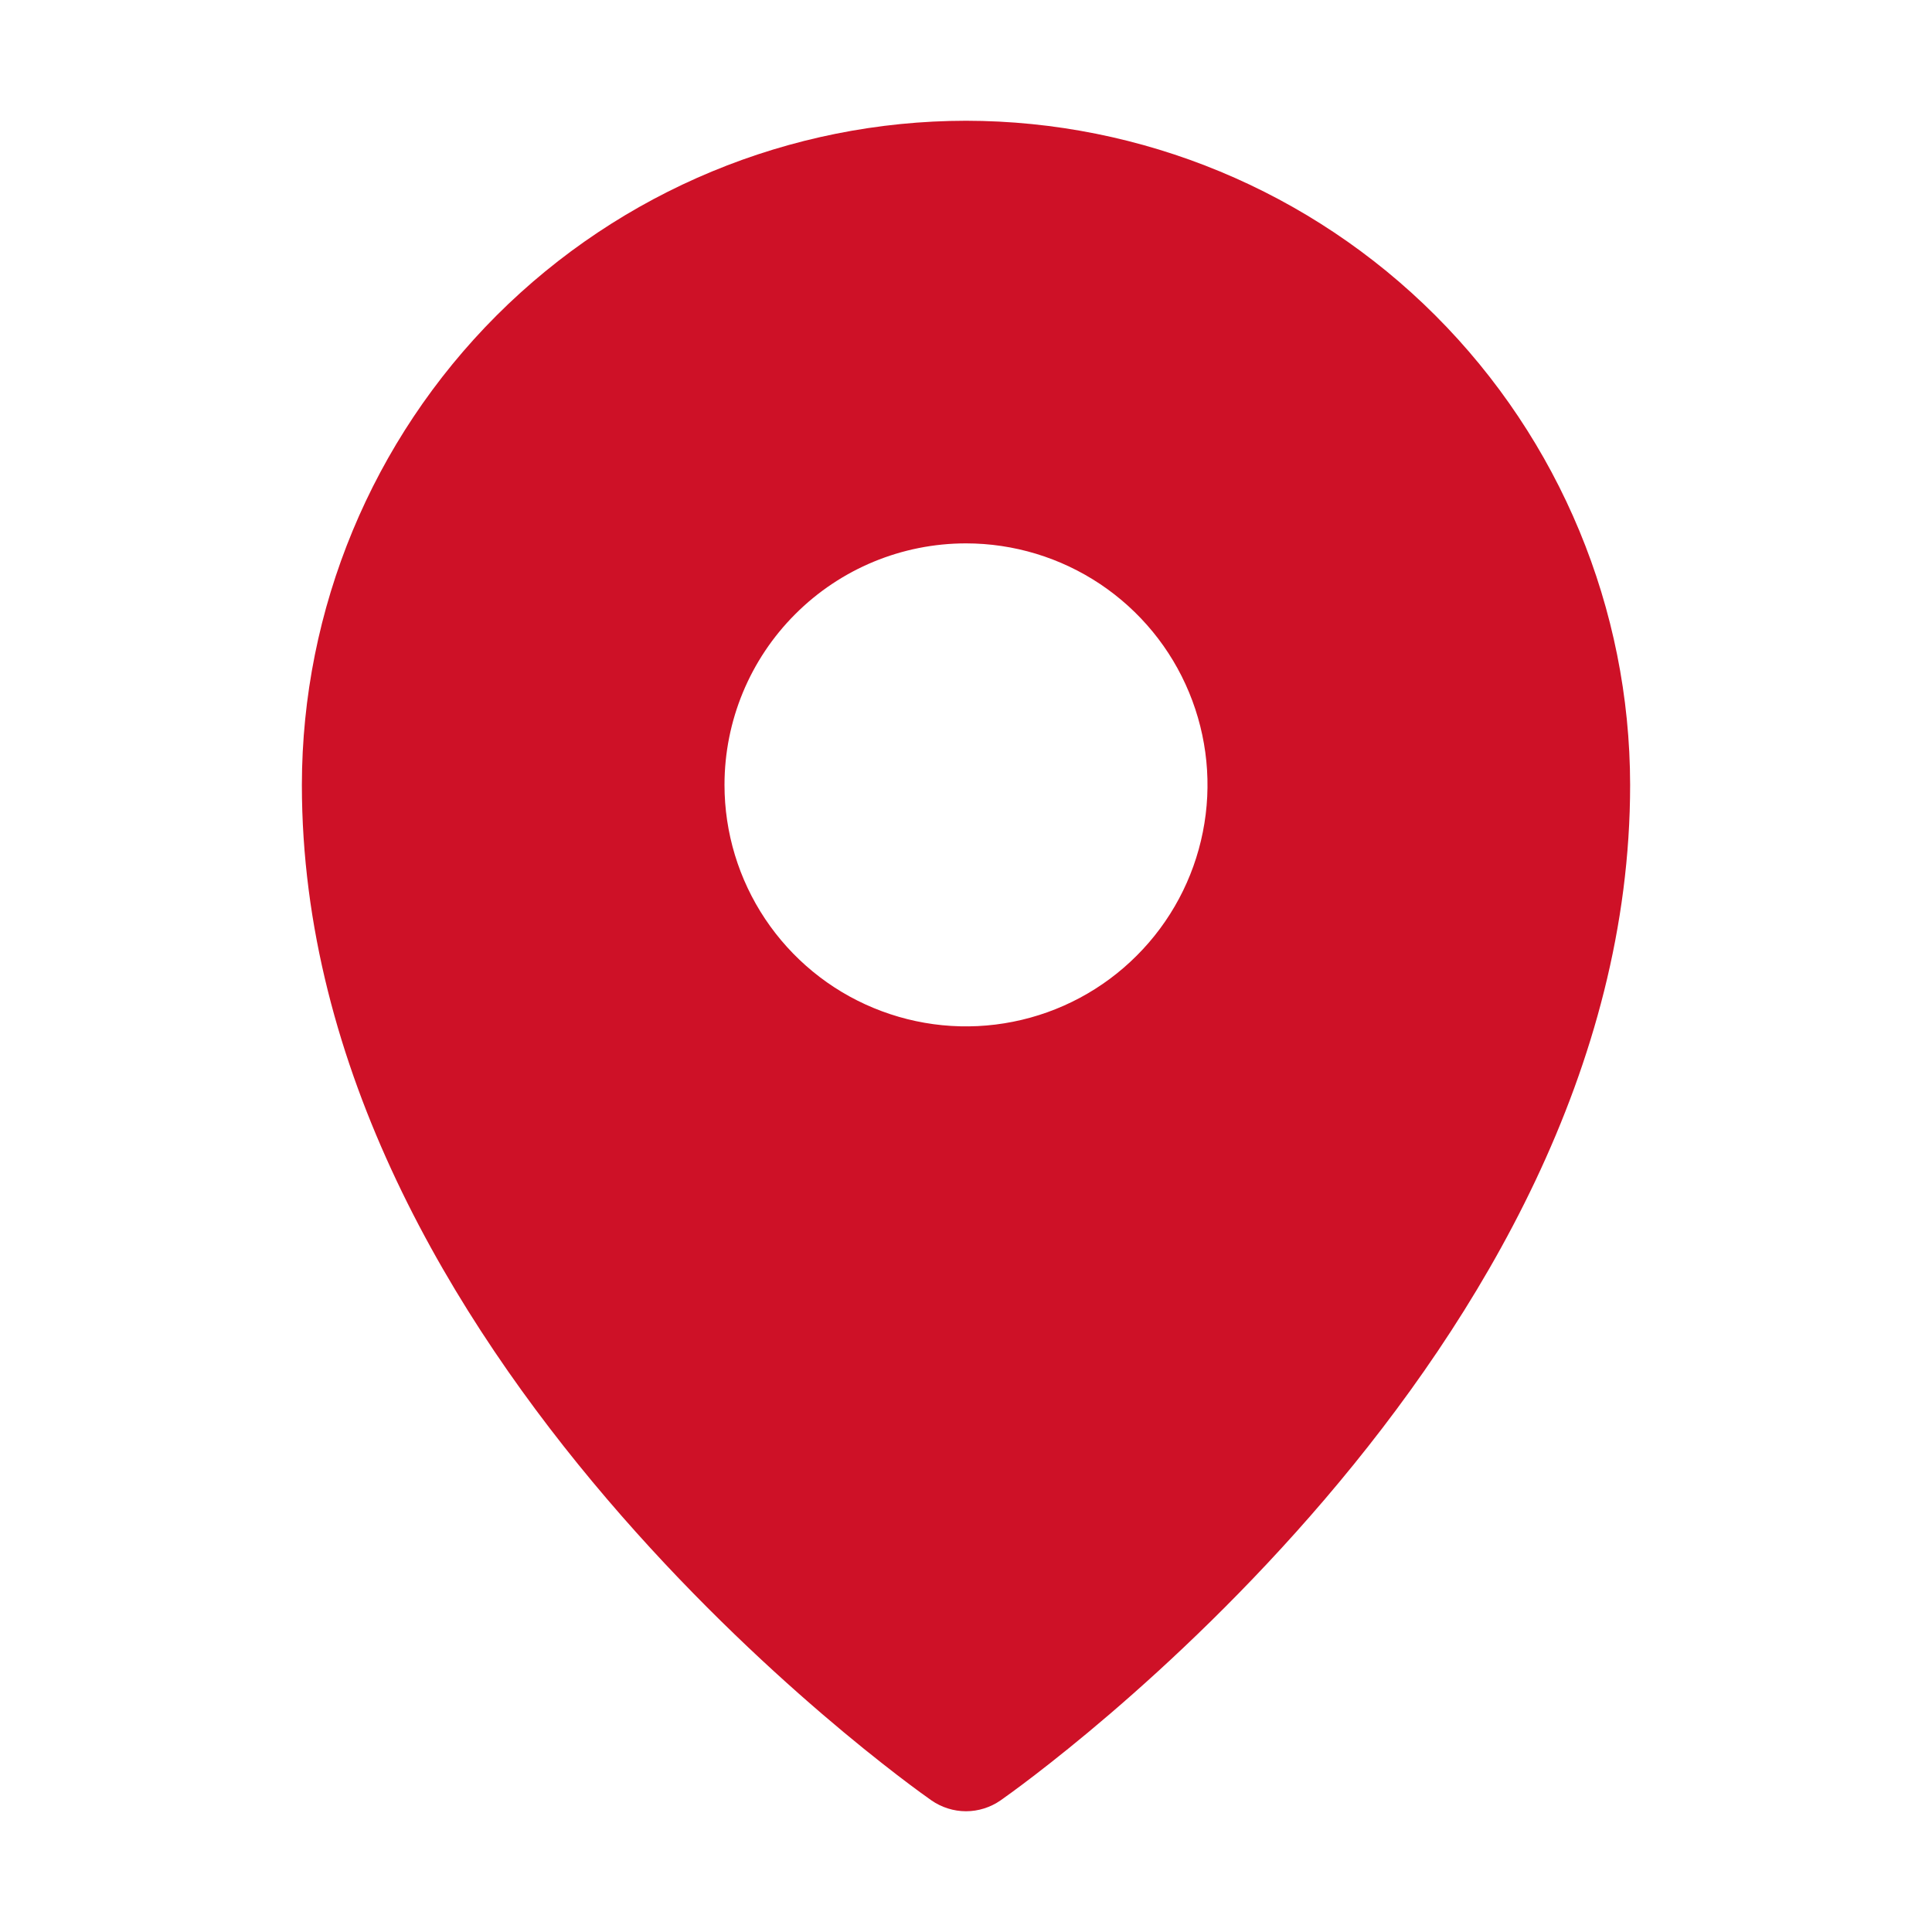 <svg width="32" height="32" viewBox="0 0 32 32" fill="none" xmlns="http://www.w3.org/2000/svg">
<path d="M16 2C13.084 2.003 10.288 3.163 8.225 5.225C6.163 7.288 5.003 10.084 5 13C5 22.413 15 29.521 15.426 29.819C15.594 29.936 15.795 30 16 30C16.205 30 16.406 29.936 16.574 29.819C17 29.521 27 22.413 27 13C26.997 10.084 25.837 7.288 23.774 5.225C21.712 3.163 18.916 2.003 16 2ZM16 9C16.791 9 17.564 9.235 18.222 9.674C18.88 10.114 19.393 10.738 19.695 11.469C19.998 12.2 20.078 13.004 19.923 13.78C19.769 14.556 19.388 15.269 18.828 15.828C18.269 16.388 17.556 16.769 16.78 16.923C16.004 17.078 15.2 16.998 14.469 16.695C13.738 16.393 13.114 15.88 12.674 15.222C12.235 14.565 12 13.791 12 13C12 11.939 12.421 10.922 13.172 10.172C13.922 9.421 14.939 9 16 9Z" fill="#CE1127"/>
</svg>
